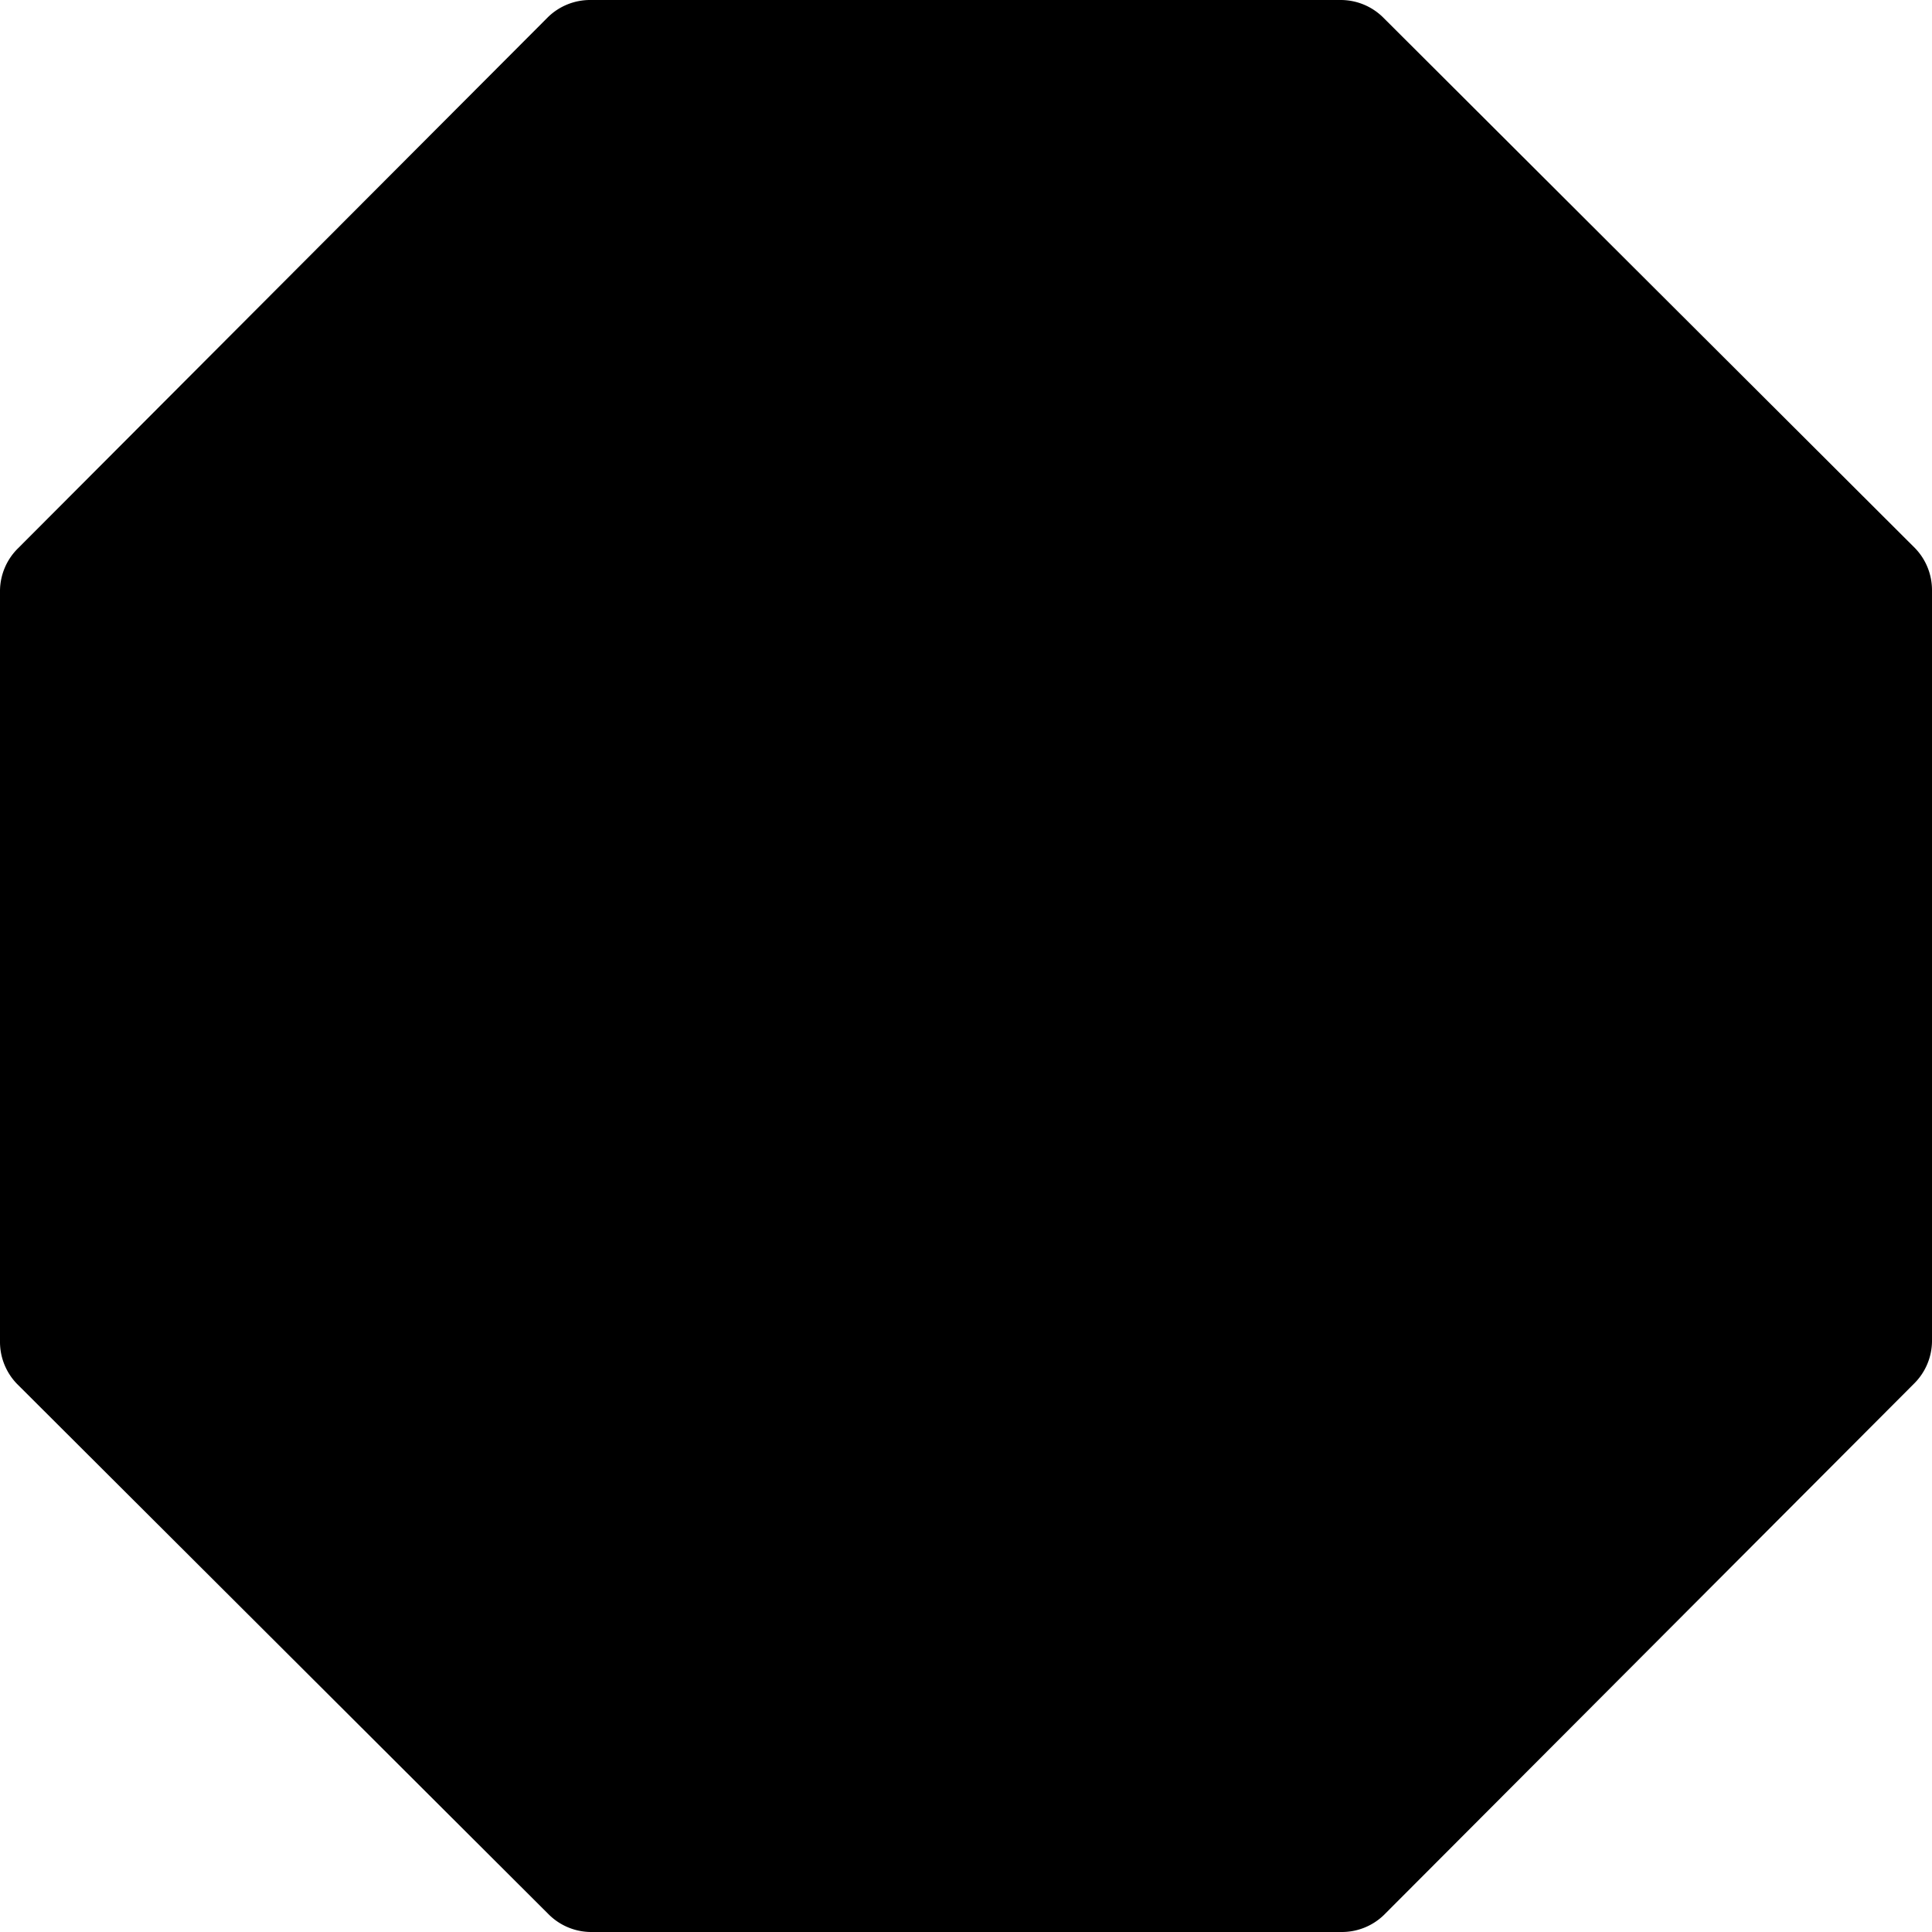 <svg xmlns="http://www.w3.org/2000/svg" width="16" height="16" viewBox="0 0 16 16" id="icon"><path d="M11.1 0a.5.5 0 0 1 .36.15l4.4 4.39a.5.5 0 0 1 .14.35v6.22a.5.5 0 0 1-.15.35l-4.39 4.4a.5.5 0 0 1-.35.14H4.89a.5.5 0 0 1-.35-.15l-4.4-4.39a.5.5 0 0 1-.14-.35V4.89a.5.5 0 0 1 .15-.35L4.54.14A.5.5 0 0 1 4.89 0z"/></svg>